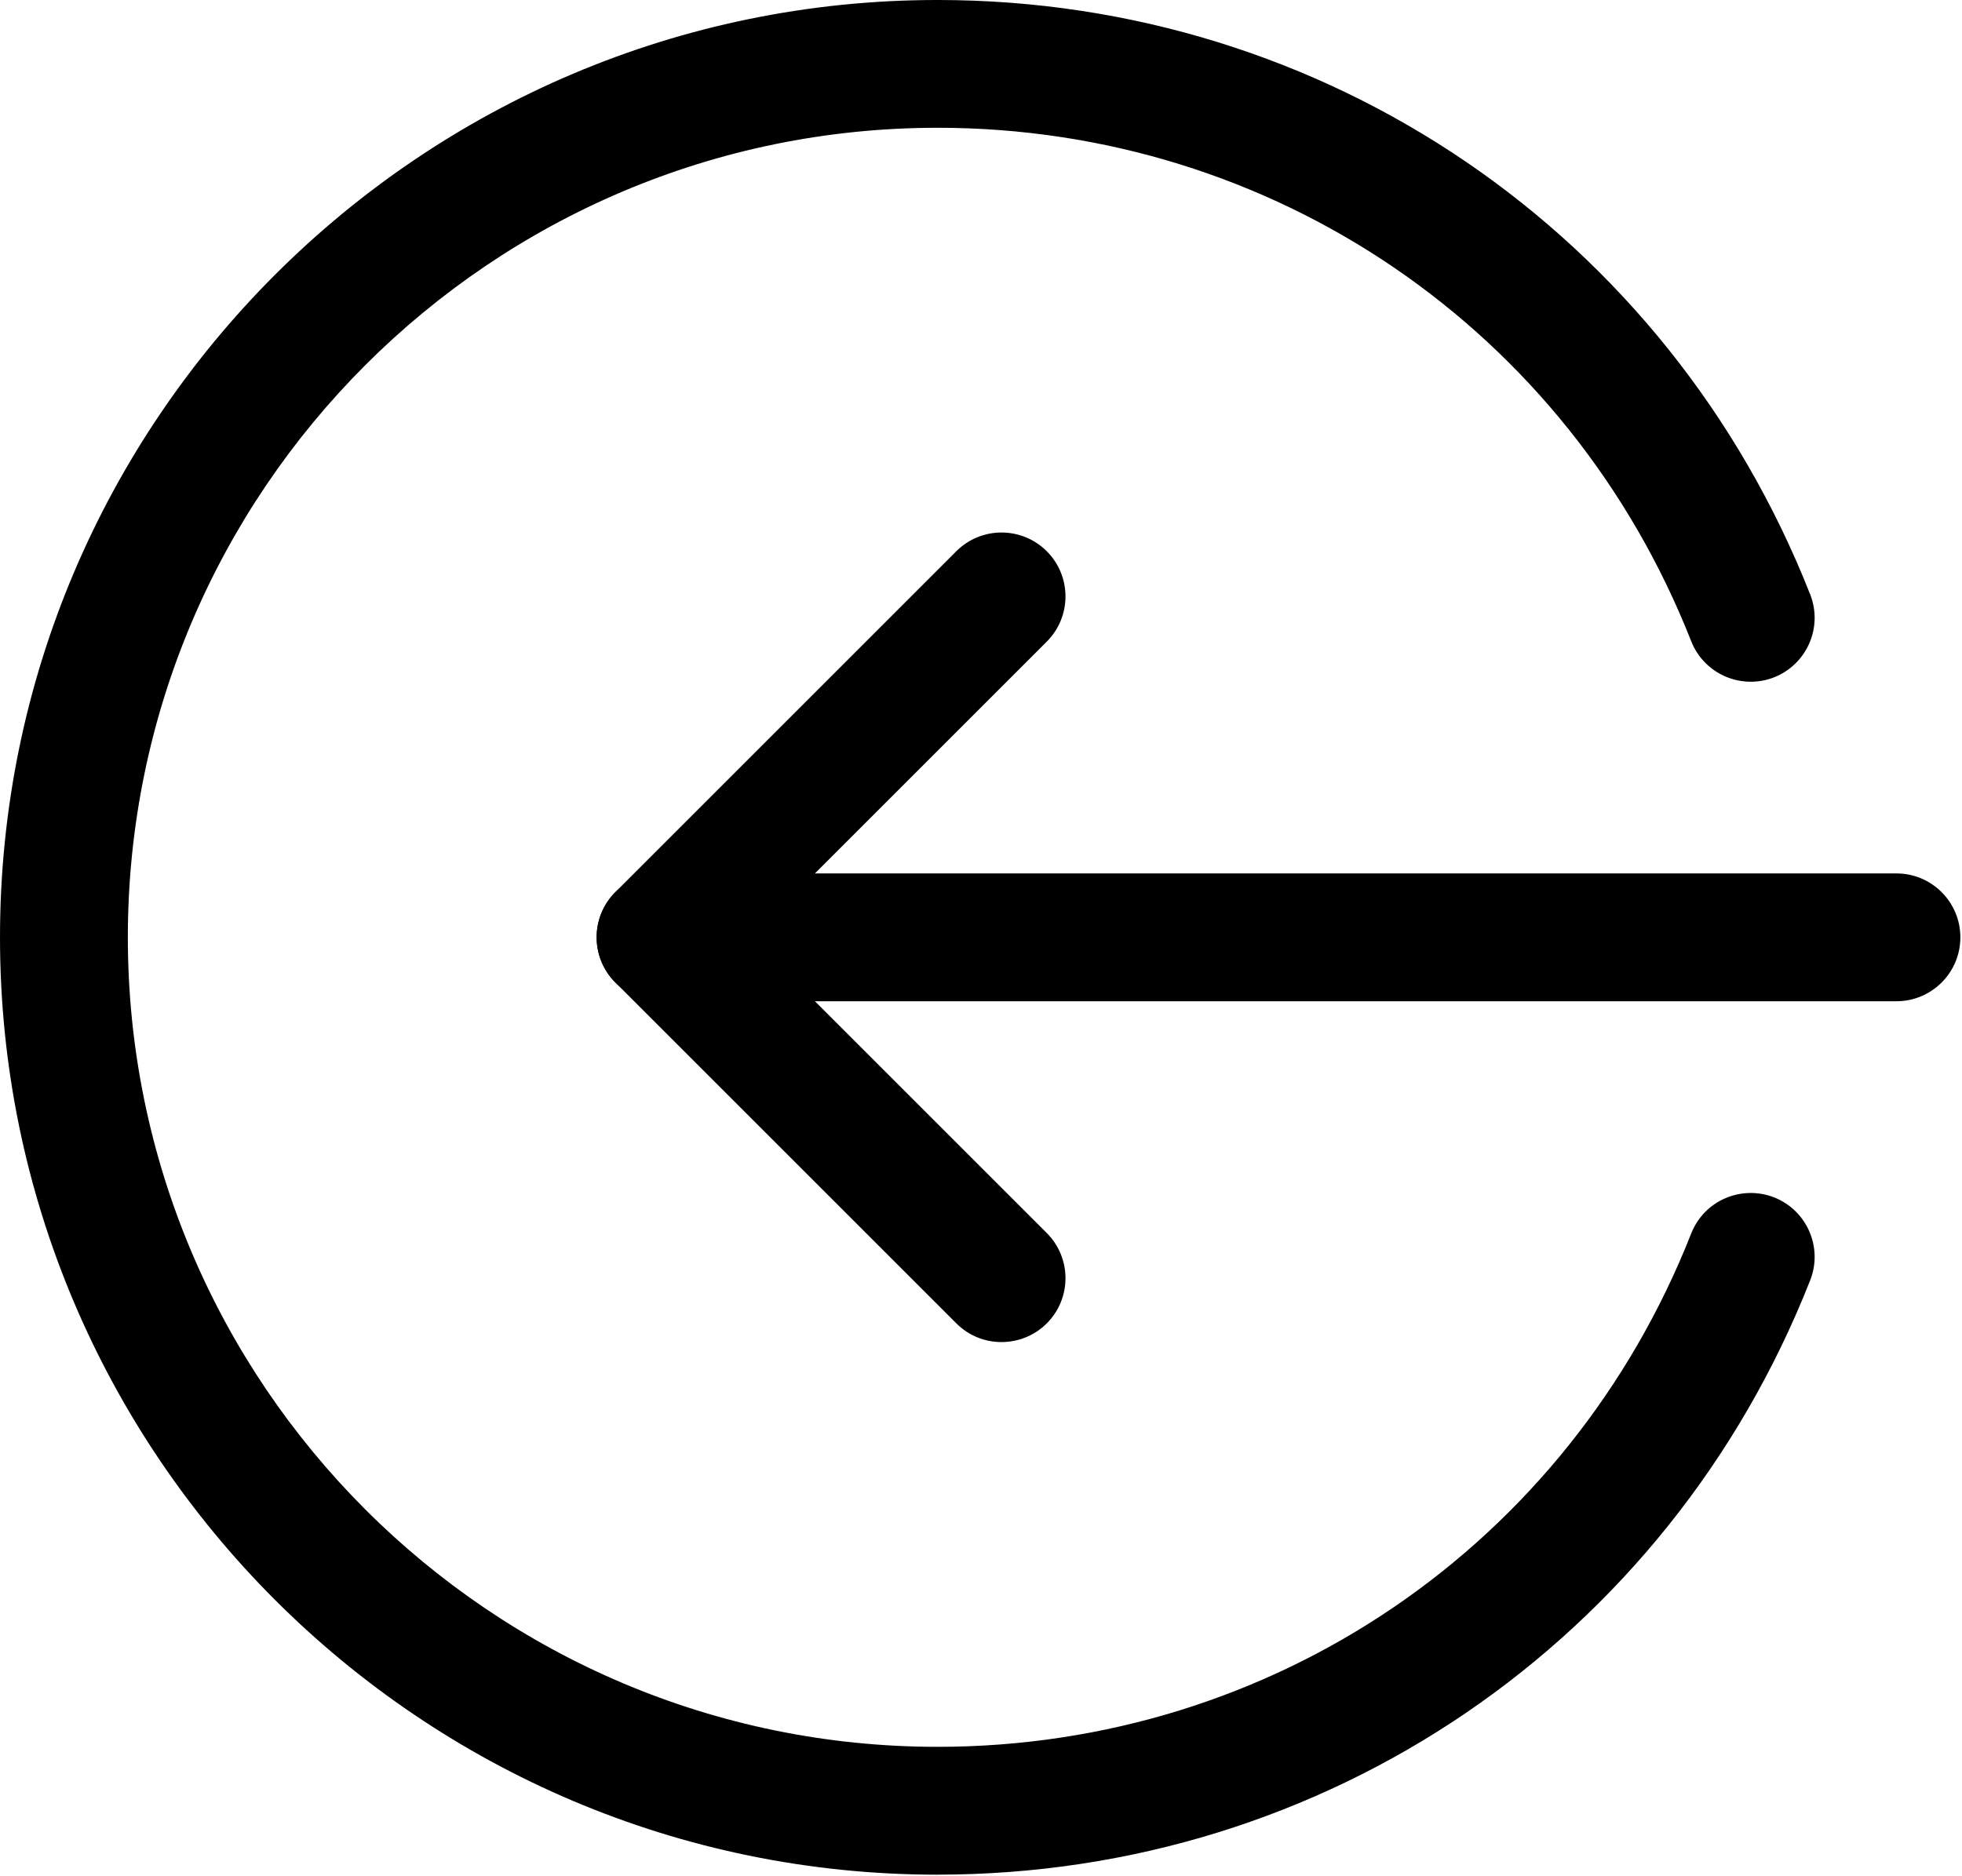 <svg width="172.86mm" height="165.35mm" version="1.1" viewBox="0 0 172.86 165.35" xmlns="http://www.w3.org/2000/svg">
 <g transform="translate(7.056 -47.351)">
  <g transform="matrix(.352 0 0 .352 -7.056 47.234)">
   <path d="m474.67 251h-309.34c-8.832 0-16-7.168-16-16s7.168-16 16-16h309.34c8.832 0 16 7.168 16 16s-7.168 16-16 16z"/>
   <path d="m250.67 336.33c-4.098 0-8.191-1.555-11.309-4.691l-85.332-85.332c-6.25-6.254-6.25-16.387 0-22.637l85.332-85.332c6.25-6.25 16.383-6.25 22.637 0 6.25 6.25 6.25 16.383 0 22.633l-74.027 74.027 74.027 74.027c6.25 6.25 6.25 16.383 0 22.633-3.137 3.117-7.234 4.672-11.328 4.672z"/>
   <path d="m234.67 469.67c-129.39 0-234.67-105.28-234.67-234.67s105.28-234.67 234.67-234.67c97.086 0 182.8 58.41 218.41 148.82 3.242 8.211-0.812 17.492-9.023 20.754-8.215 3.203-17.496-0.789-20.758-9.043-30.742-78.082-104.79-128.54-188.63-128.54-111.75 0-202.67 90.926-202.67 202.67s90.922 202.67 202.67 202.67c83.84 0 157.89-50.453 188.63-128.51 3.242-8.258 12.523-12.246 20.758-9.047 8.211 3.242 12.266 12.543 9.023 20.758-35.605 90.391-121.32 148.8-218.41 148.8z"/>
  </g>
 </g>
</svg>

